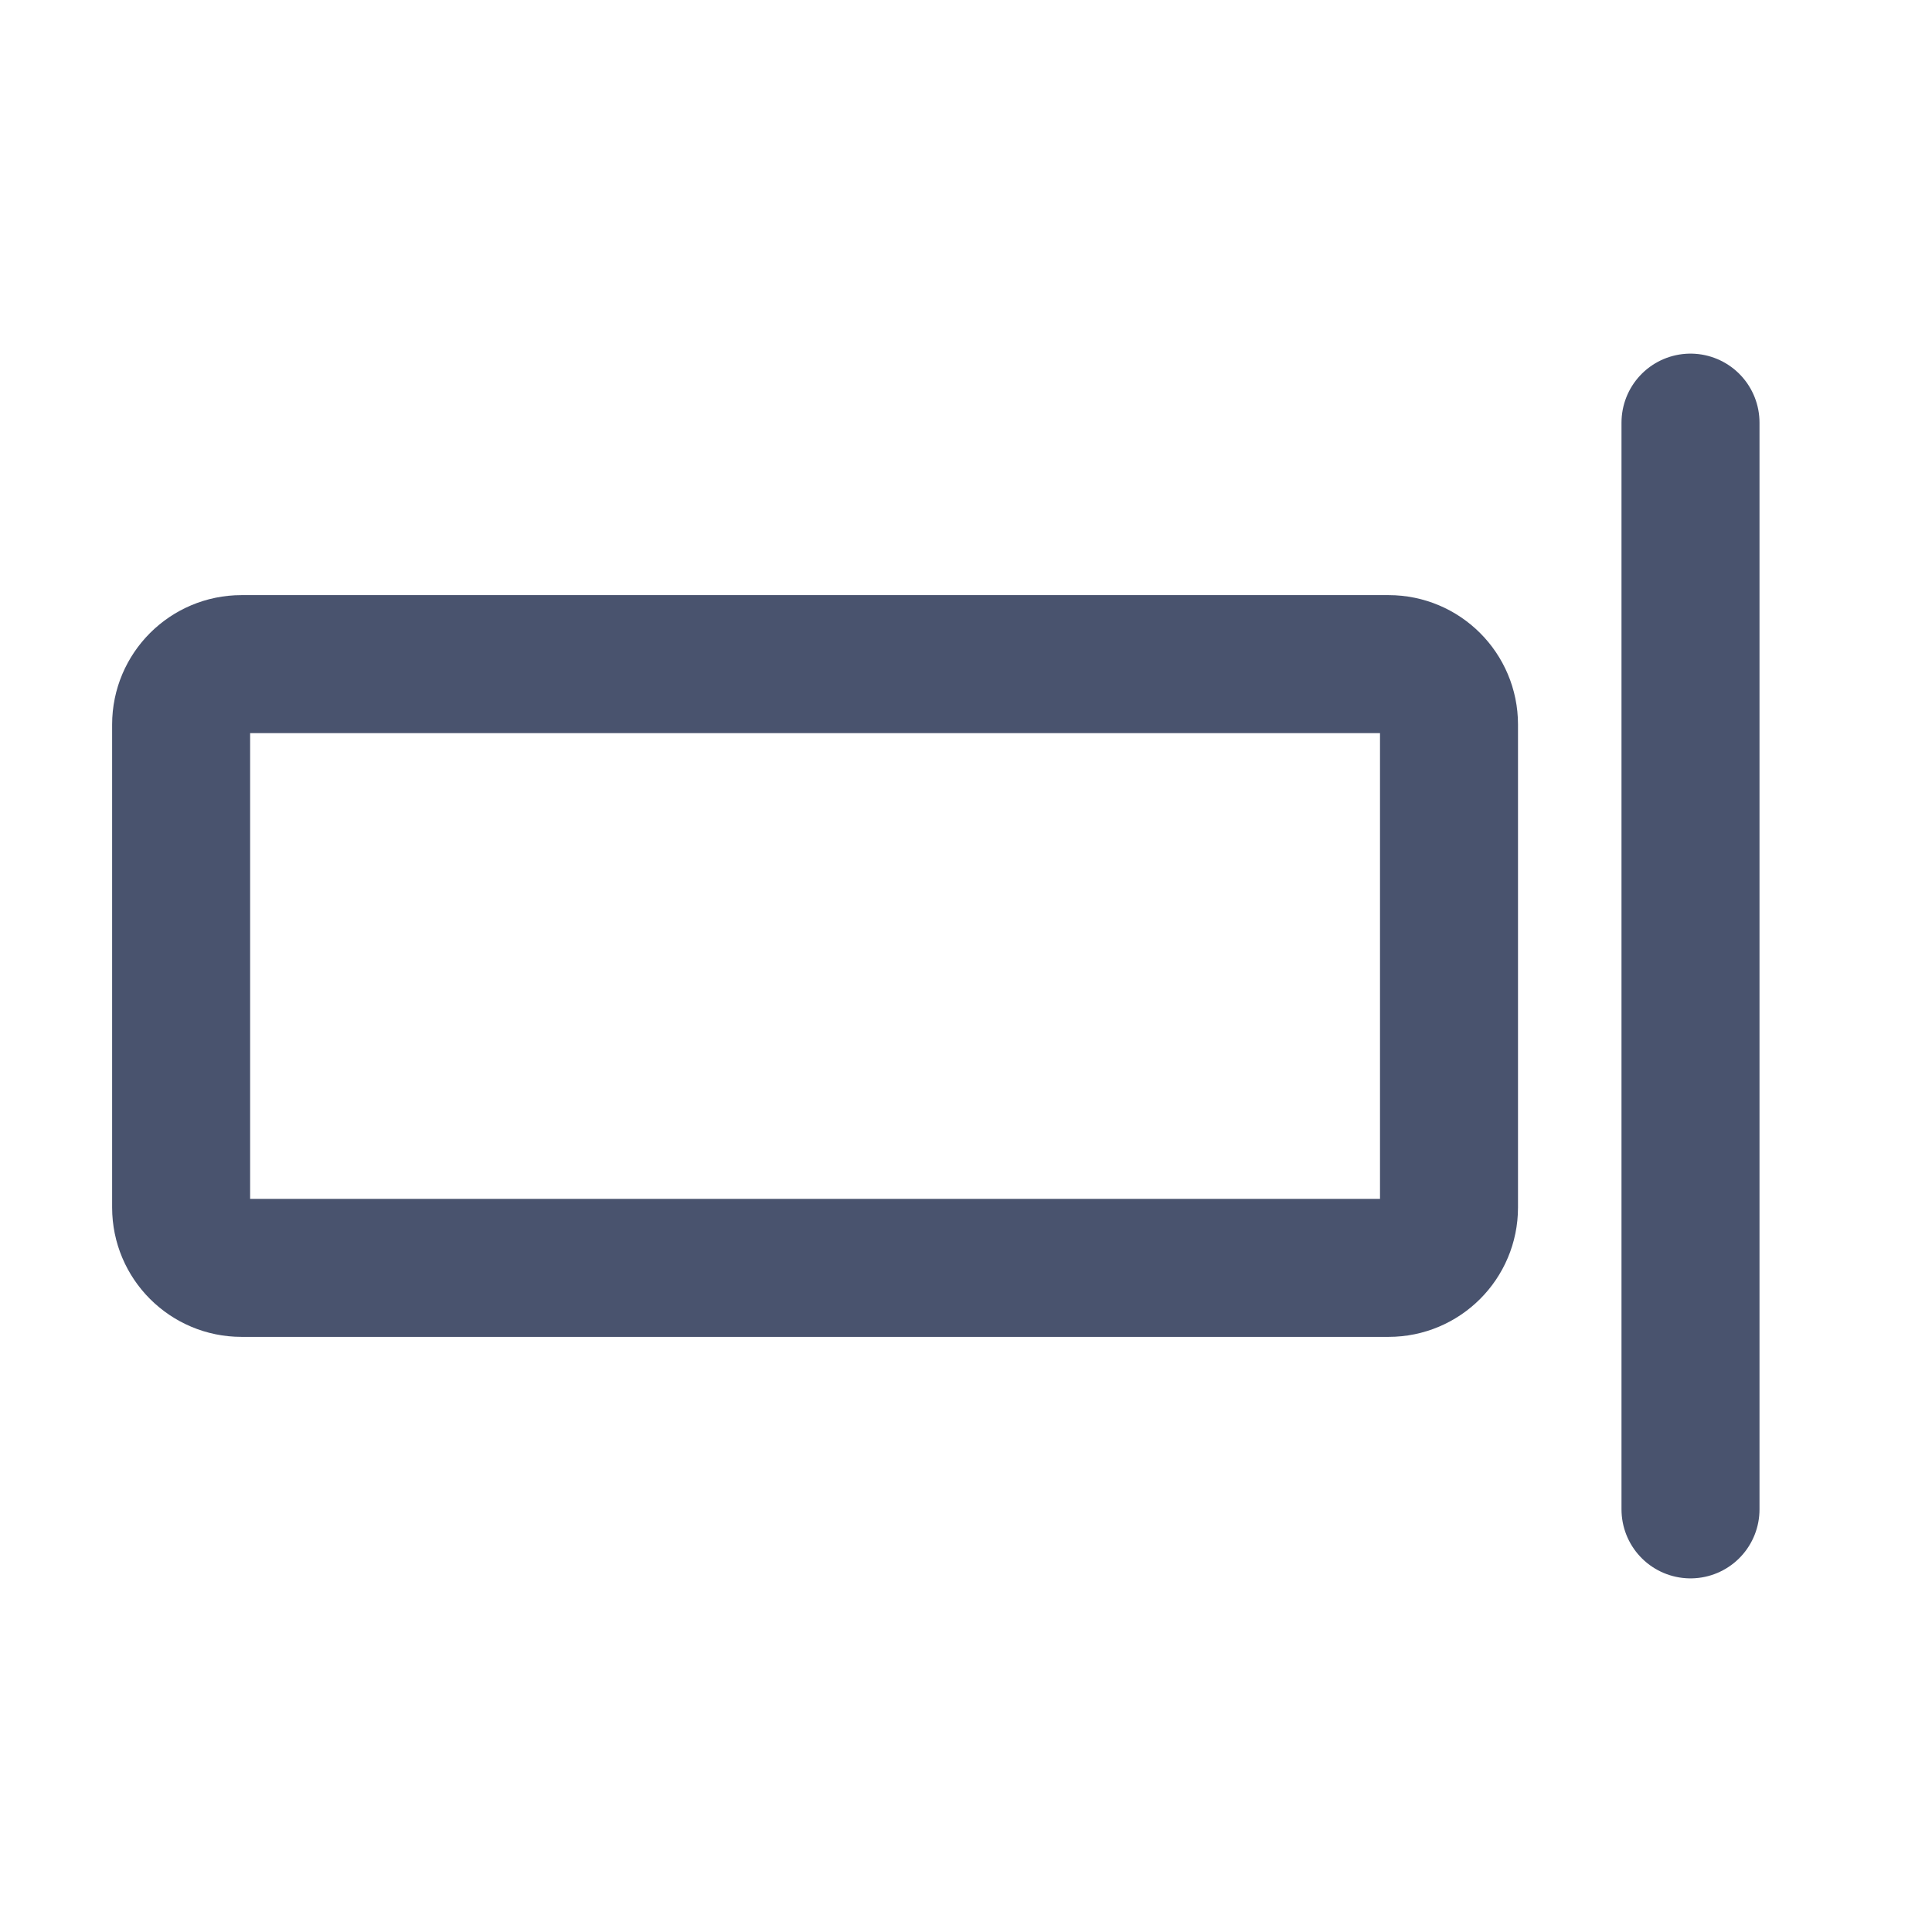 <svg width="28" height="28" viewBox="0 0 28 28" fill="none" xmlns="http://www.w3.org/2000/svg">
<path d="M24.5 6.125V21.875" stroke="#49536E" stroke-width="2" stroke-linecap="round" stroke-linejoin="round"/>
<path d="M20.125 9.625H3.5C3.017 9.625 2.625 10.017 2.625 10.5V17.5C2.625 17.983 3.017 18.375 3.5 18.375H20.125C20.608 18.375 21 17.983 21 17.5V10.5C21 10.017 20.608 9.625 20.125 9.625Z" stroke="#49536E" stroke-width="2" stroke-linecap="round" stroke-linejoin="round"/>
</svg>
